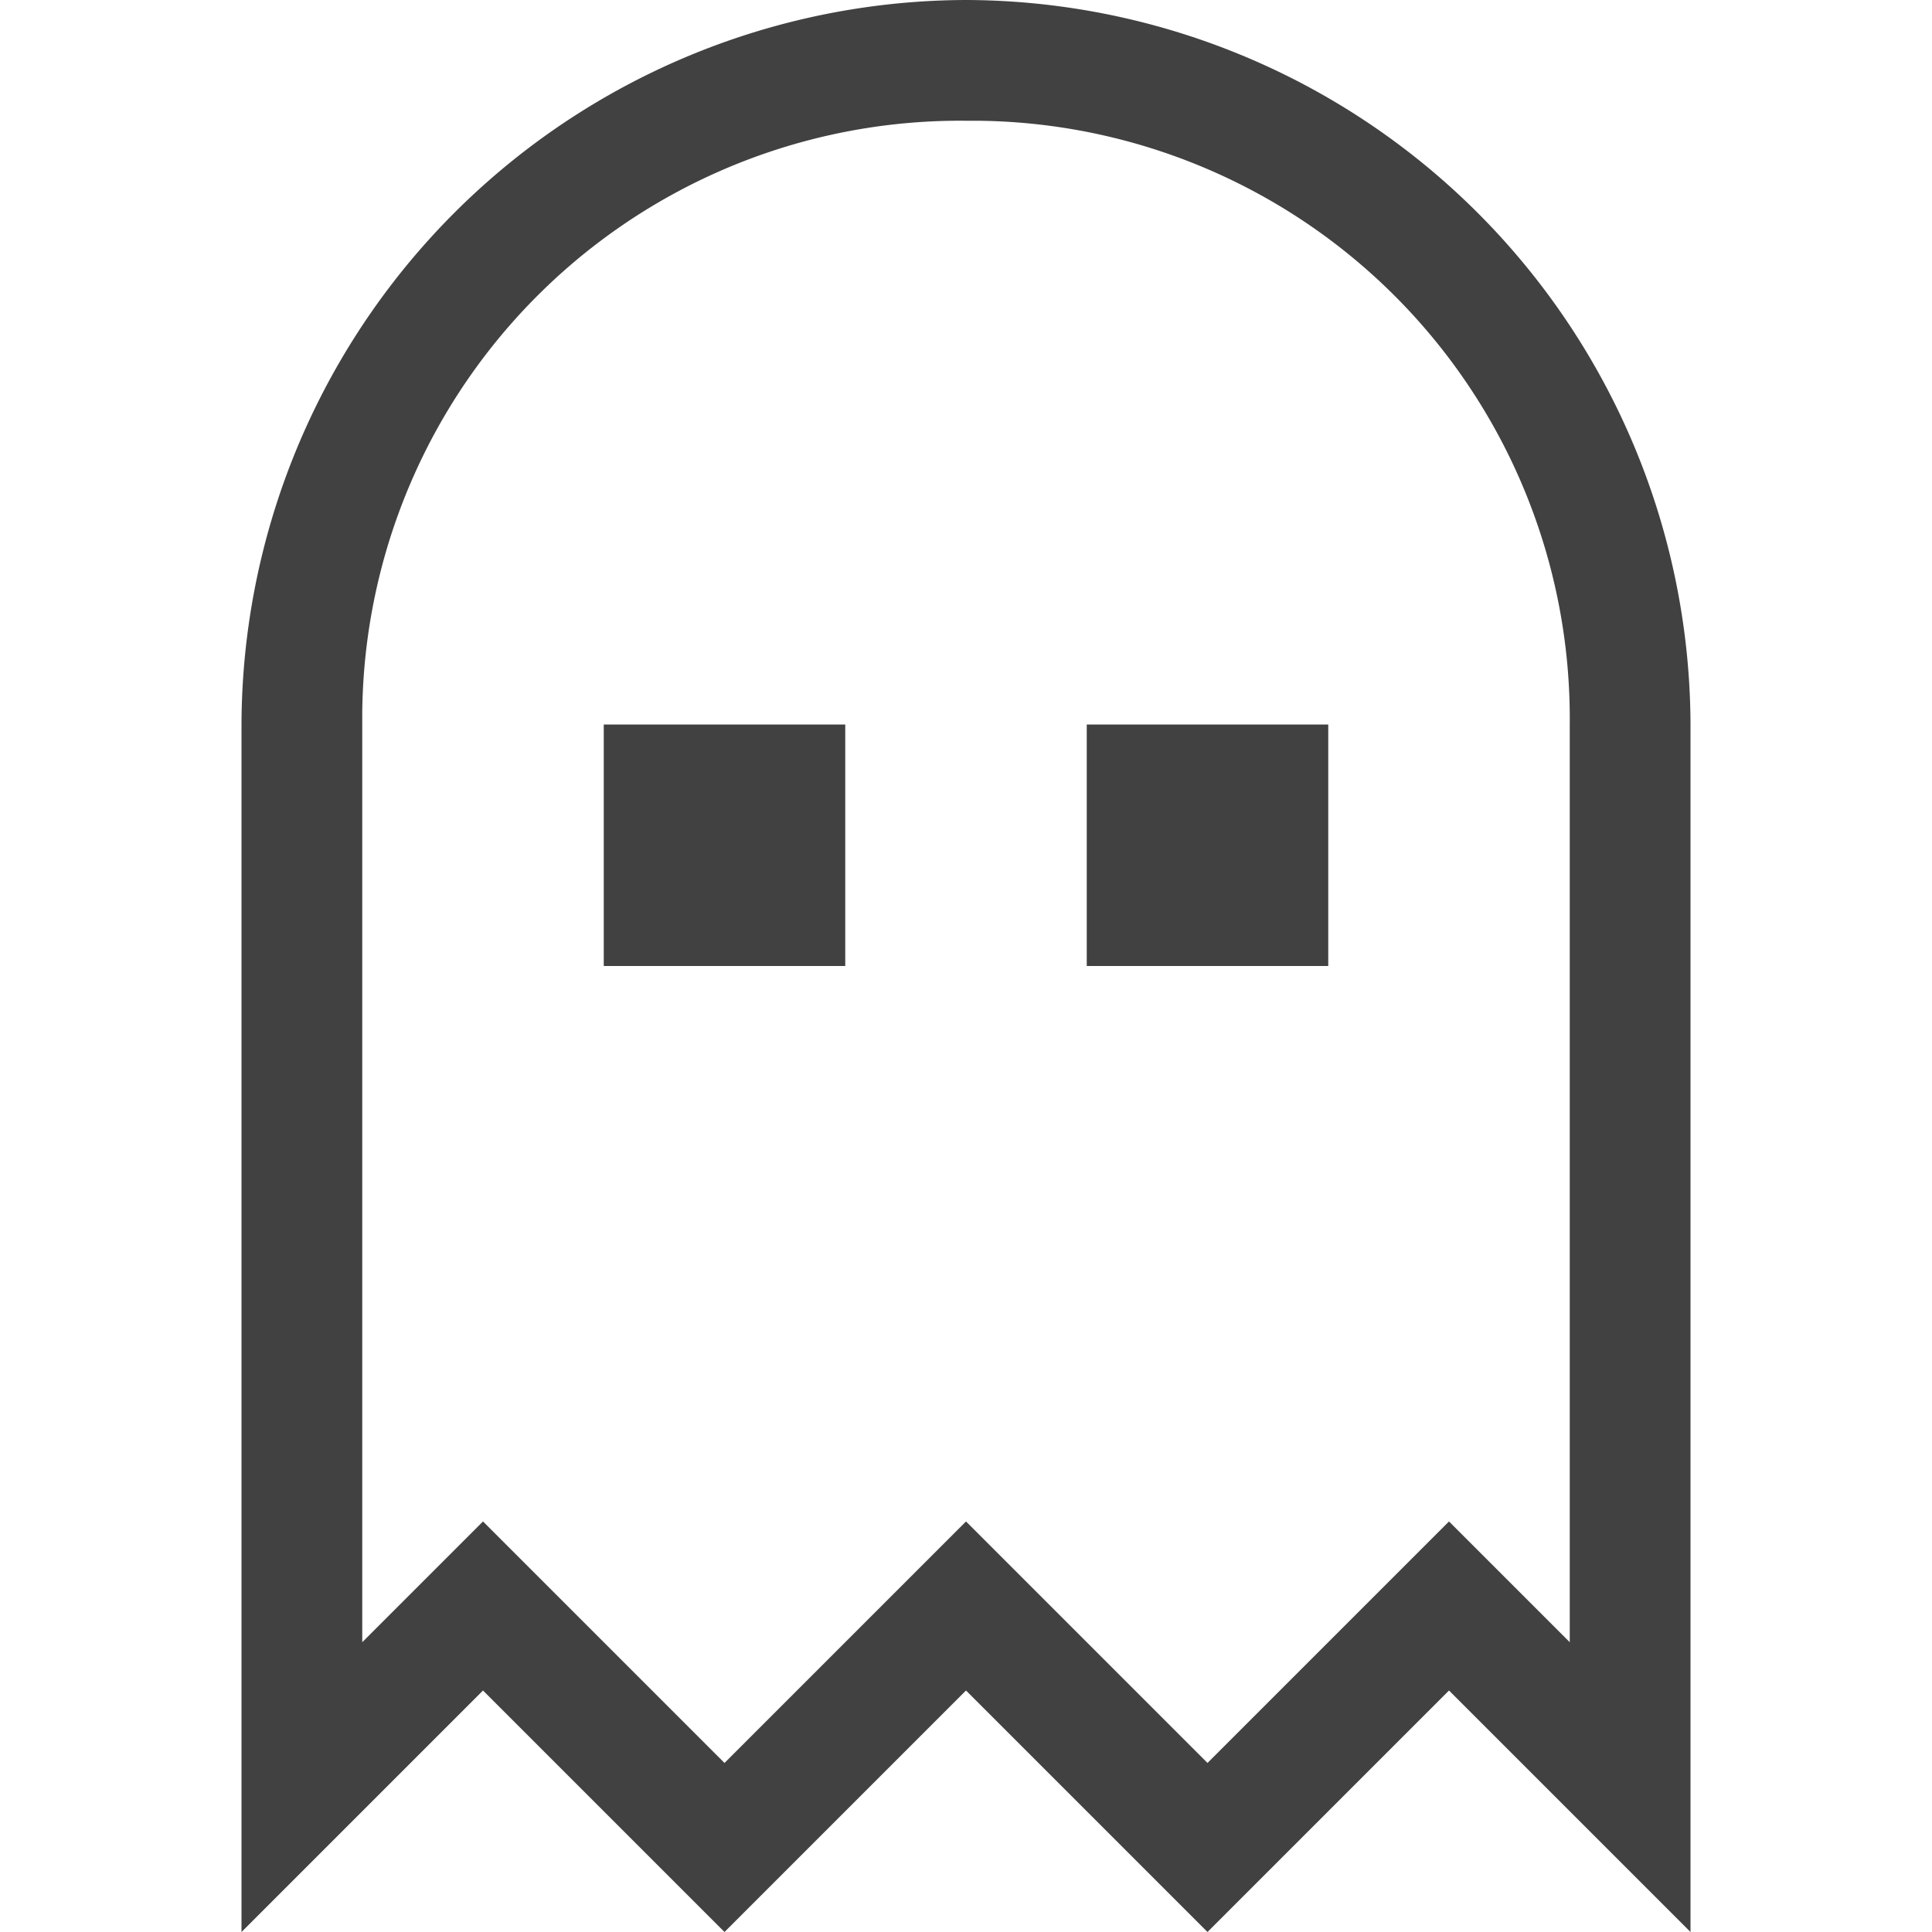 <svg xmlns="http://www.w3.org/2000/svg" viewBox="0 0 16 16"><path fill="#414141" d="M8 1a4.951 4.951 0 0 0-5 4.902Q3 5.951 3 6v7.6l.3-.3.7-.7.7.7L6 14.6l1.3-1.3.7-.7.7.7 1.3 1.3 1.3-1.3.7-.7.7.7.3.3V6a4.951 4.951 0 0 0-4.902-5Q8.049 1 8 1m0-1a6.018 6.018 0 0 1 6 6v10l-2-2-2 2-2-2-2 2-2-2-2 2V6a6.018 6.018 0 0 1 6-6zm1 6h2v2H9zM5 6h2v2H5z"/></svg>